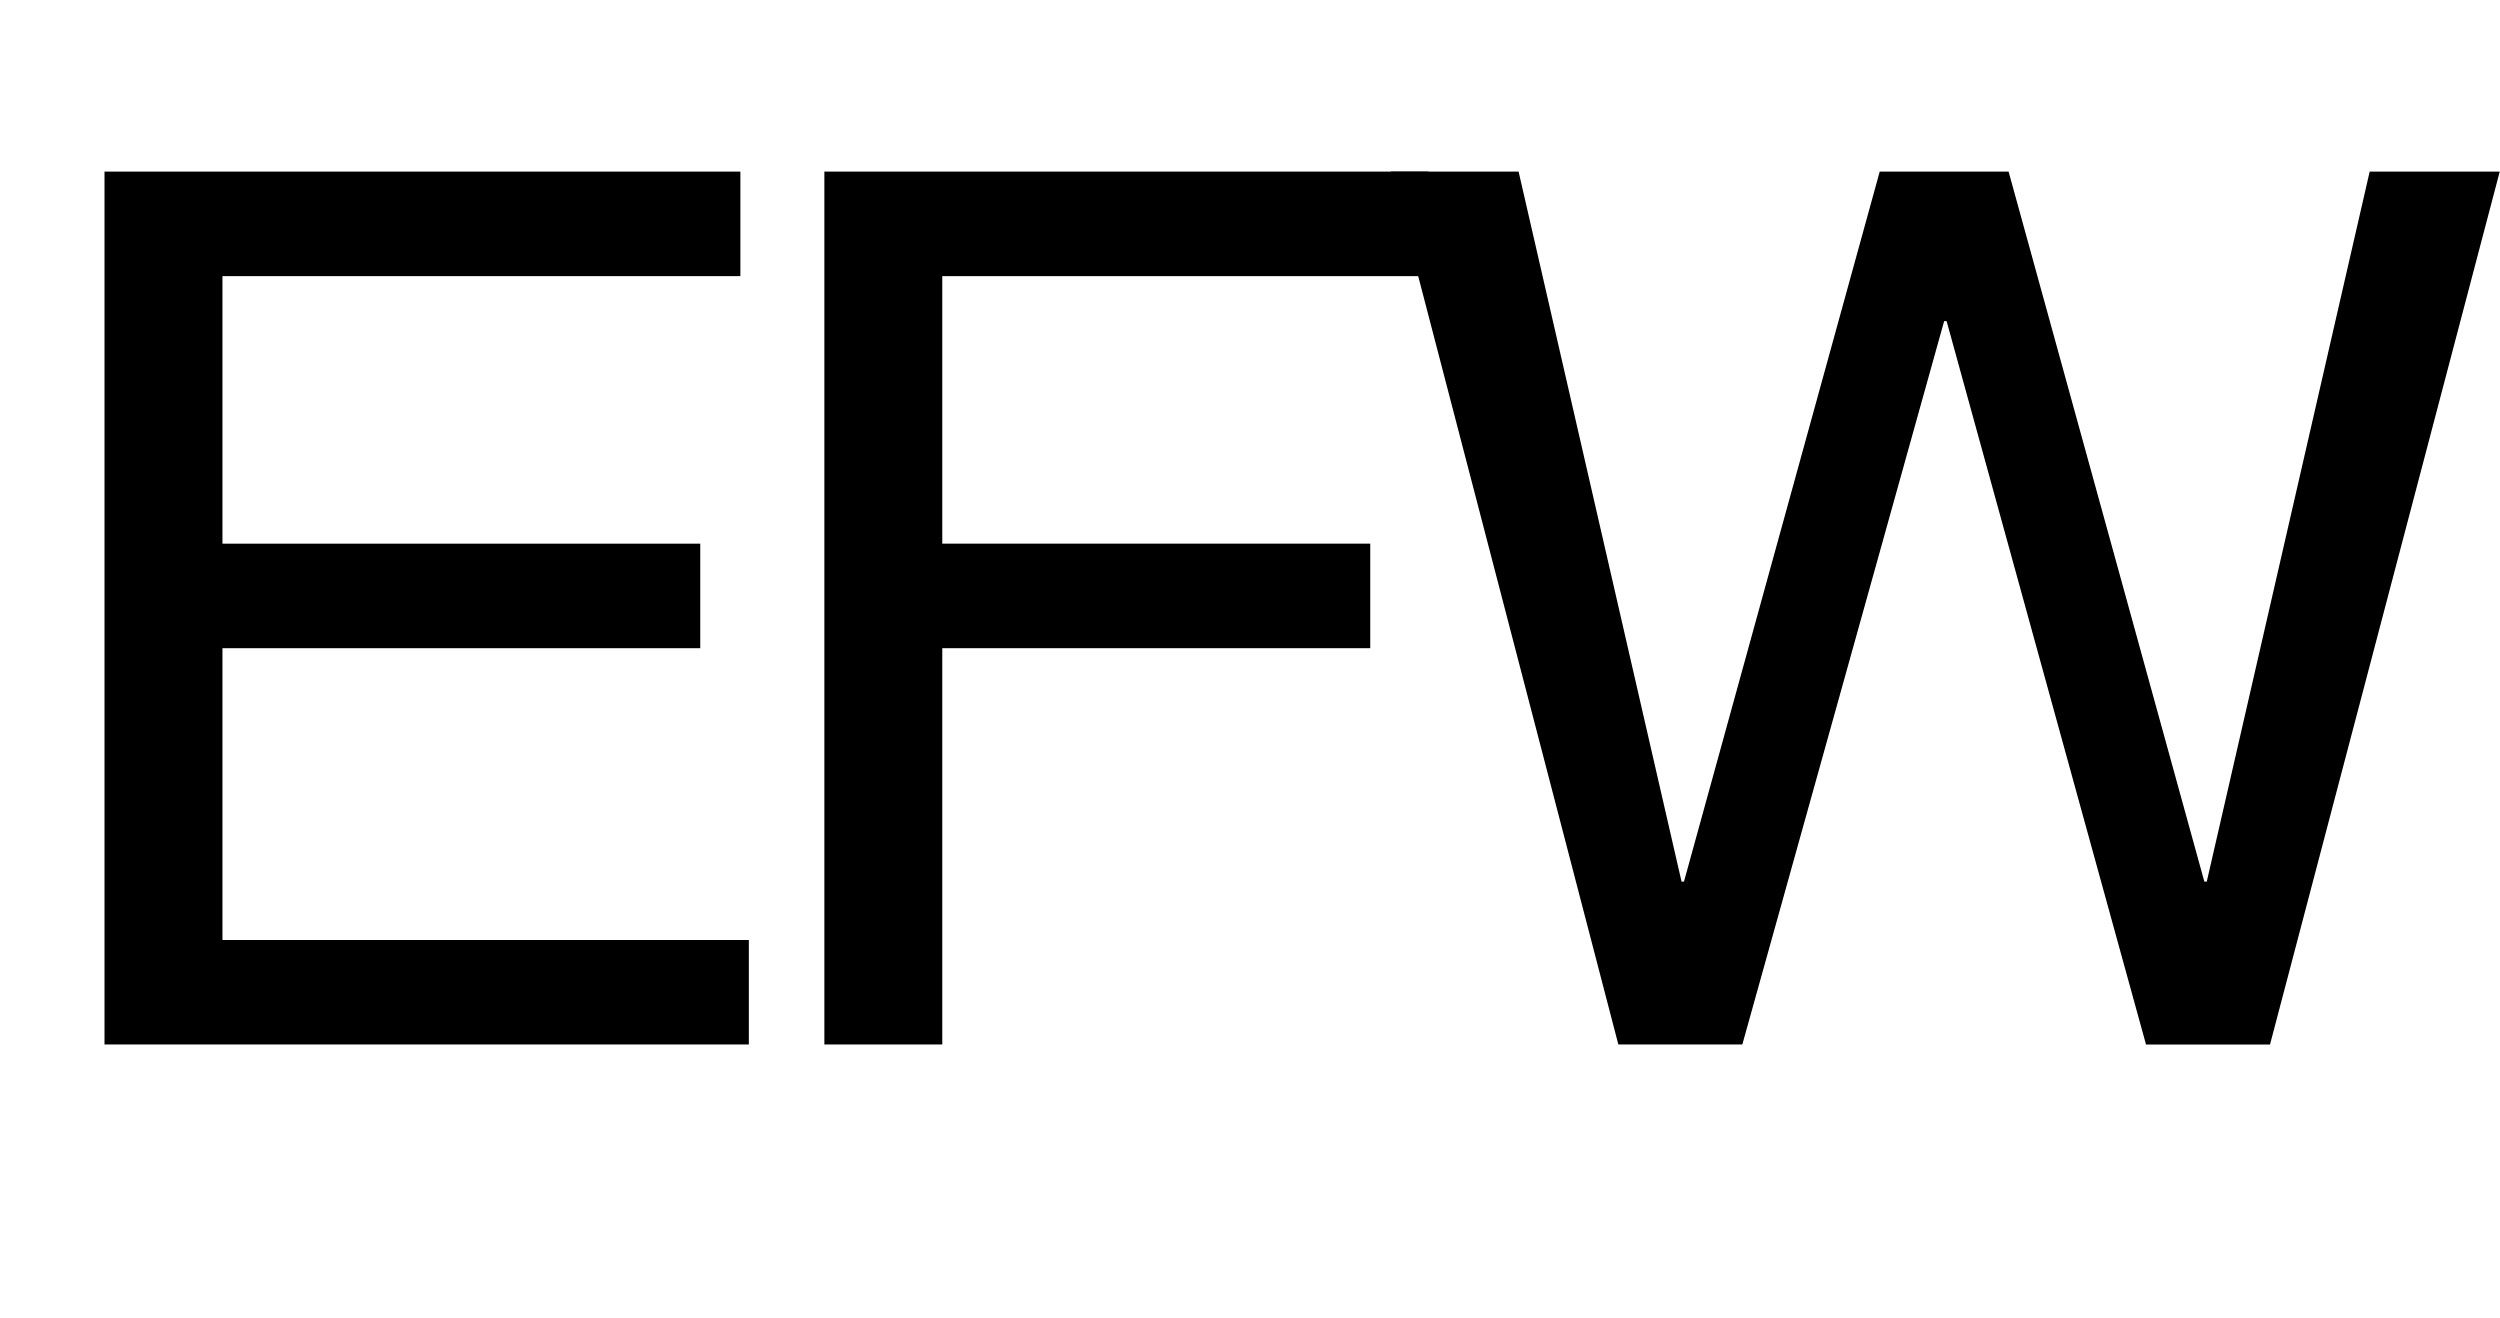 <?xml version="1.0" encoding="utf-8"?>
<!-- Generator: Adobe Illustrator 15.1.0, SVG Export Plug-In . SVG Version: 6.00 Build 0)  -->
<!DOCTYPE svg PUBLIC "-//W3C//DTD SVG 1.1//EN" "http://www.w3.org/Graphics/SVG/1.1/DTD/svg11.dtd">
<svg version="1.1" id="Layer_1" xmlns="http://www.w3.org/2000/svg" xmlns:xlink="http://www.w3.org/1999/xlink" x="0px" y="0px"
	 width="58.393px" height="30.787px" viewBox="0 0 58.393 30.787" enable-background="new 0 0 58.393 30.787" xml:space="preserve">
<g>
	<path d="M17.492,24.396H2.441V4.008h14.852V6.45H5.196v6.248h11.16v2.442H5.196v6.815h12.295V24.396z"/>
	<path d="M22.009,24.396h-2.754V4.008h14.113V6.45H22.009v6.248h9.996v2.442h-9.996V24.396z"/>
	<path d="M40.696,24.396H37.8L32.489,4.008h2.981l3.806,16.583h0.057l4.572-16.583h3.01l4.572,16.583h0.057l3.805-16.583h3.038
		l-5.366,20.389h-2.896L45.467,7.5H45.41L40.696,24.396z"/>
</g>
</svg>
